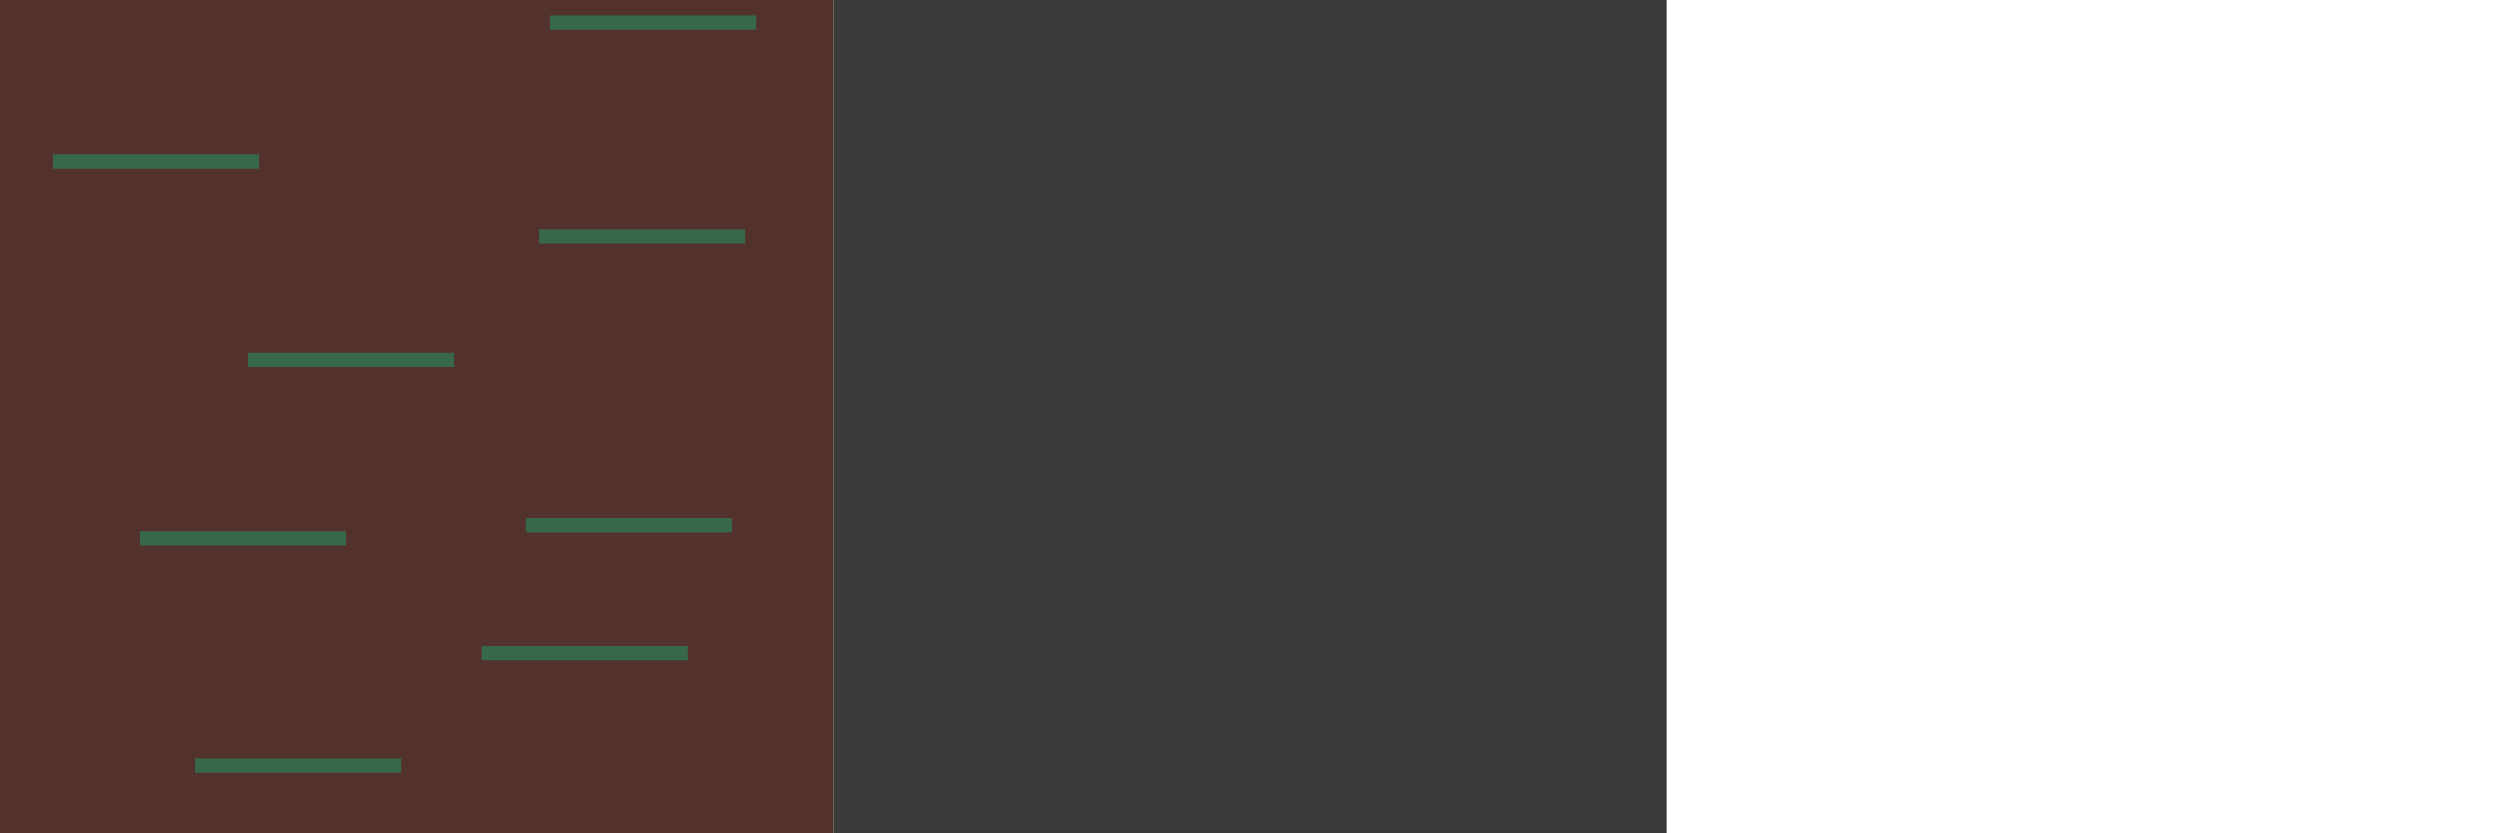 <?xml version="1.0" encoding="UTF-8" standalone="no"?>
<!-- Created with Inkscape (http://www.inkscape.org/) -->

<svg
   xmlns:dc="http://purl.org/dc/elements/1.1/"
   xmlns:cc="http://creativecommons.org/ns#"
   xmlns:rdf="http://www.w3.org/1999/02/22-rdf-syntax-ns#"
   xmlns:svg="http://www.w3.org/2000/svg"
   xmlns="http://www.w3.org/2000/svg"
   xmlns:sodipodi="http://sodipodi.sourceforge.net/DTD/sodipodi-0.dtd"
   xmlns:inkscape="http://www.inkscape.org/namespaces/inkscape"
   width="9in"
   height="3in"
   viewBox="0 0 810 270"
   id="svg2"
   version="1.1"
   inkscape:version="0.91 r13725"
   sodipodi:docname="tiles.svg"
   inkscape:export-filename="C:\Users\Owner\Desktop\behavior-tree\assets\tiles.png"
   inkscape:export-xdpi="100"
   inkscape:export-ydpi="100">
  <defs
     id="defs4" />
  <sodipodi:namedview
     id="base"
     pagecolor="#ffffff"
     bordercolor="#666666"
     borderopacity="1.0"
     inkscape:pageopacity="0.0"
     inkscape:pageshadow="2"
     inkscape:zoom="1.4334189"
     inkscape:cx="439.64106"
     inkscape:cy="107.4007"
     inkscape:document-units="px"
     inkscape:current-layer="layer1"
     showgrid="true"
     units="in"
     inkscape:window-width="1366"
     inkscape:window-height="705"
     inkscape:window-x="-8"
     inkscape:window-y="68"
     inkscape:window-maximized="1"
     objecttolerance="1"
     gridtolerance="4">
    <inkscape:grid
       type="xygrid"
       id="grid4133"
       spacingy="270"
       units="in"
       spacingx="270" />
  </sodipodi:namedview>
  <g
     inkscape:label="Layer 1"
     inkscape:groupmode="layer"
     id="layer1"
     transform="translate(0,-782.362)">
    <rect
       style="opacity:1;fill:#53312c;fill-opacity:1;stroke:none;stroke-width:3;stroke-linecap:round;stroke-linejoin:round;stroke-miterlimit:4;stroke-dasharray:none;stroke-dashoffset:0;stroke-opacity:1"
       id="rect4135"
       width="270"
       height="270"
       x="0"
       y="782.362" />
    <rect
       style="opacity:1;fill:#376849;fill-opacity:1;stroke:none;stroke-width:3;stroke-linecap:round;stroke-linejoin:round;stroke-miterlimit:4;stroke-dasharray:none;stroke-dashoffset:0;stroke-opacity:1"
       id="rect4149"
       width="66.786"
       height="4.643"
       x="17.143"
       y="832.362" />
    <rect
       y="856.648"
       x="174.643"
       height="4.643"
       width="66.786"
       id="rect4156"
       style="opacity:1;fill:#376849;fill-opacity:1;stroke:none;stroke-width:3;stroke-linecap:round;stroke-linejoin:round;stroke-miterlimit:4;stroke-dasharray:none;stroke-dashoffset:0;stroke-opacity:1" />
    <rect
       style="opacity:1;fill:#376849;fill-opacity:1;stroke:none;stroke-width:3;stroke-linecap:round;stroke-linejoin:round;stroke-miterlimit:4;stroke-dasharray:none;stroke-dashoffset:0;stroke-opacity:1"
       id="rect4158"
       width="66.786"
       height="4.643"
       x="80.357"
       y="896.648" />
    <rect
       y="950.219"
       x="170.357"
       height="4.643"
       width="66.786"
       id="rect4160"
       style="opacity:1;fill:#376849;fill-opacity:1;stroke:none;stroke-width:3;stroke-linecap:round;stroke-linejoin:round;stroke-miterlimit:4;stroke-dasharray:none;stroke-dashoffset:0;stroke-opacity:1" />
    <rect
       style="opacity:1;fill:#376849;fill-opacity:1;stroke:none;stroke-width:3;stroke-linecap:round;stroke-linejoin:round;stroke-miterlimit:4;stroke-dasharray:none;stroke-dashoffset:0;stroke-opacity:1"
       id="rect4162"
       width="66.786"
       height="4.643"
       x="156.071"
       y="991.648" />
    <rect
       y="1028.076"
       x="63.214"
       height="4.643"
       width="66.786"
       id="rect4164"
       style="opacity:1;fill:#376849;fill-opacity:1;stroke:none;stroke-width:3;stroke-linecap:round;stroke-linejoin:round;stroke-miterlimit:4;stroke-dasharray:none;stroke-dashoffset:0;stroke-opacity:1" />
    <rect
       style="opacity:1;fill:#376849;fill-opacity:1;stroke:none;stroke-width:3;stroke-linecap:round;stroke-linejoin:round;stroke-miterlimit:4;stroke-dasharray:none;stroke-dashoffset:0;stroke-opacity:1"
       id="rect4166"
       width="66.786"
       height="4.643"
       x="45.357"
       y="954.505" />
    <rect
       y="787.362"
       x="178.214"
       height="4.643"
       width="66.786"
       id="rect4168"
       style="opacity:1;fill:#376849;fill-opacity:1;stroke:none;stroke-width:3;stroke-linecap:round;stroke-linejoin:round;stroke-miterlimit:4;stroke-dasharray:none;stroke-dashoffset:0;stroke-opacity:1" />
    <rect
       style="opacity:1;fill:#3a3a3a;fill-opacity:1;stroke:none;stroke-width:3;stroke-linecap:round;stroke-linejoin:round;stroke-miterlimit:4;stroke-dasharray:none;stroke-dashoffset:0;stroke-opacity:1"
       id="rect4174"
       width="270"
       height="270"
       x="270"
       y="782.362" />
  </g>
</svg>
